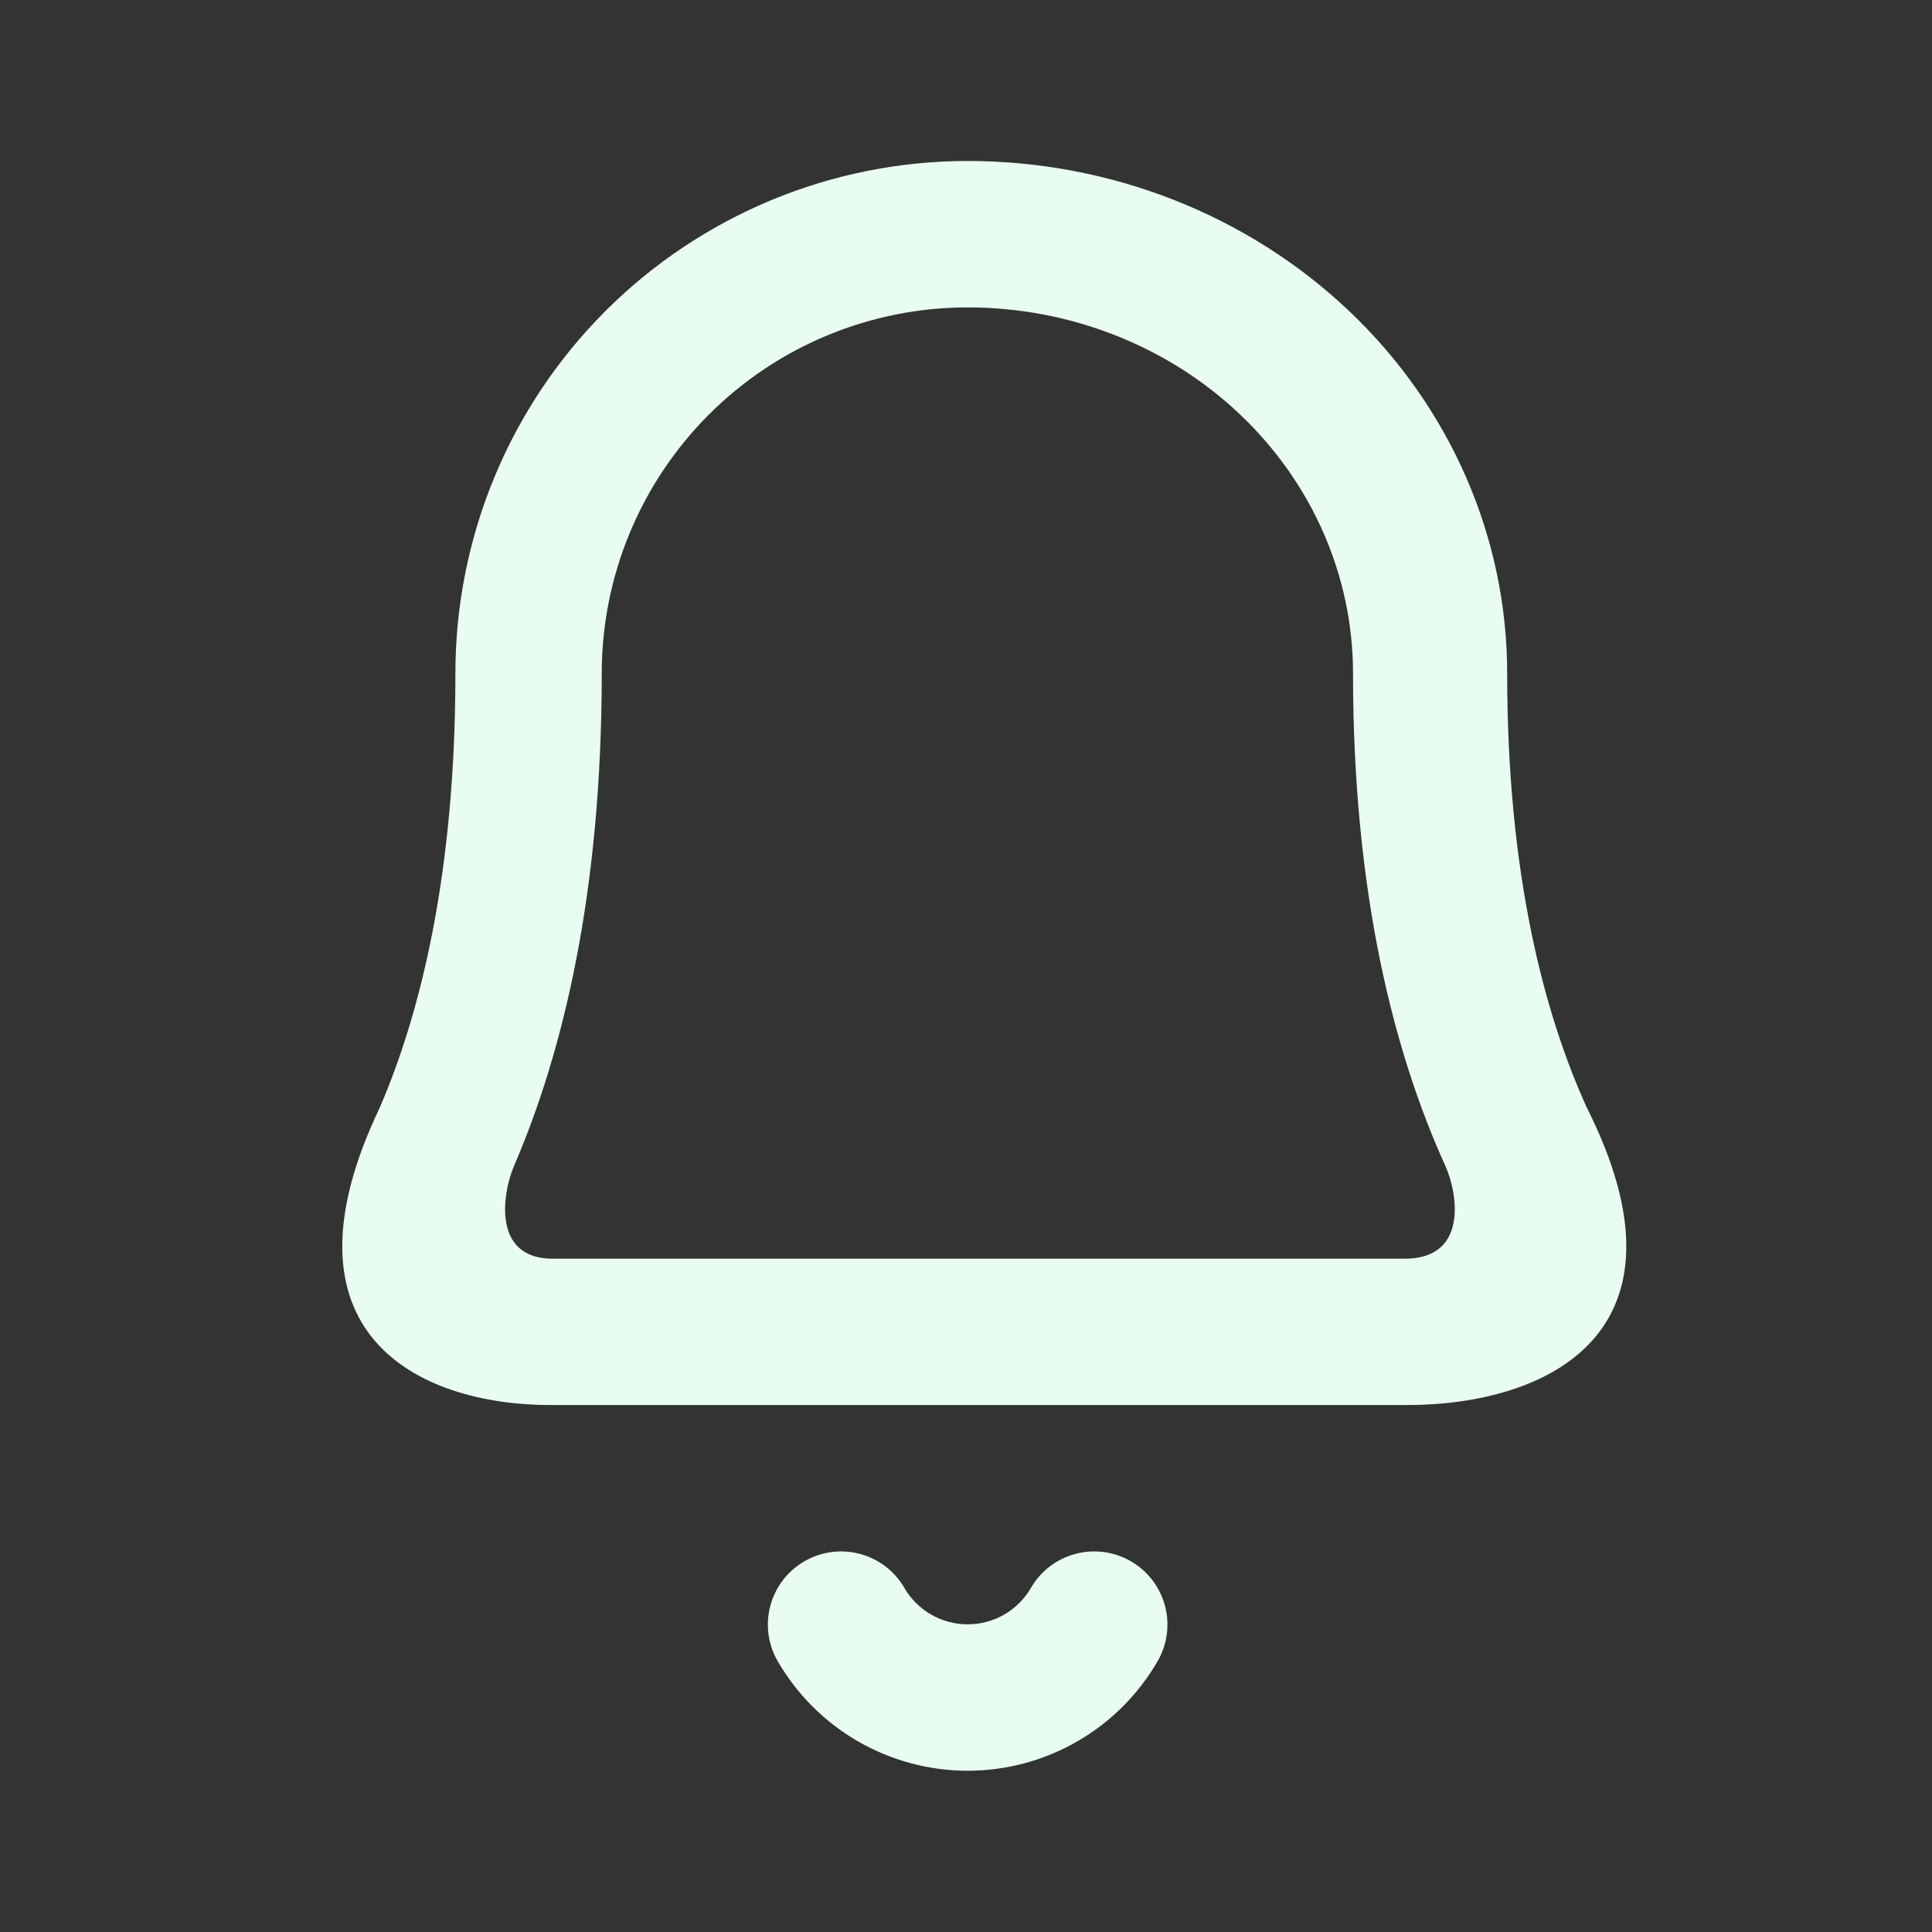 <svg width="28" height="28" viewBox="0 0 28 28" fill="none" xmlns="http://www.w3.org/2000/svg">
<rect x="0" y="0" width="28" height="28" fill="#333333" stroke="none"/>
<g id="bell-outline">
<path id="vector" fill-rule="evenodd" clip-rule="evenodd" d="M11.657 22.628C12.164 22.334 12.813 22.506 13.107 23.013C13.2 23.174 13.334 23.307 13.495 23.4C13.656 23.492 13.838 23.541 14.024 23.541C14.21 23.541 14.392 23.492 14.553 23.4C14.714 23.307 14.848 23.174 14.941 23.013C15.235 22.506 15.884 22.334 16.391 22.628C16.898 22.922 17.07 23.571 16.776 24.077C16.497 24.559 16.095 24.96 15.612 25.238C15.129 25.516 14.582 25.663 14.024 25.663C13.467 25.663 12.919 25.516 12.436 25.238C11.953 24.96 11.552 24.559 11.272 24.077C10.978 23.571 11.15 22.922 11.657 22.628Z" fill="#E8FCF0"/>
<path id="vector_2" fill-rule="evenodd" clip-rule="evenodd" d="M8.774 4.508C10.167 3.116 12.055 2.333 14.024 2.333C16.098 2.333 18.086 3.116 19.553 4.508C21.019 5.9 21.843 7.788 21.843 9.758C21.843 12.7 22.391 14.718 22.997 16.052C24.635 19.303 22.443 20.363 20.387 20.363H14.024H7.982C6.03 20.363 3.949 19.303 5.504 16.052C6.079 14.718 6.6 12.7 6.6 9.758C6.6 7.788 7.382 5.9 8.774 4.508ZM14.024 18.242H20.359C21.284 18.242 21.127 17.294 20.945 16.892C20.206 15.263 19.609 12.955 19.609 9.758C19.609 8.351 19.02 7.002 17.973 6.008C16.926 5.013 15.505 4.455 14.024 4.455C12.618 4.455 11.269 5.013 10.274 6.008C9.28 7.002 8.721 8.351 8.721 9.758C8.721 12.955 8.154 15.263 7.452 16.892C7.279 17.294 7.13 18.242 8.009 18.242H14.024Z" fill="#E8FCF0"/>
</g>
</svg>
